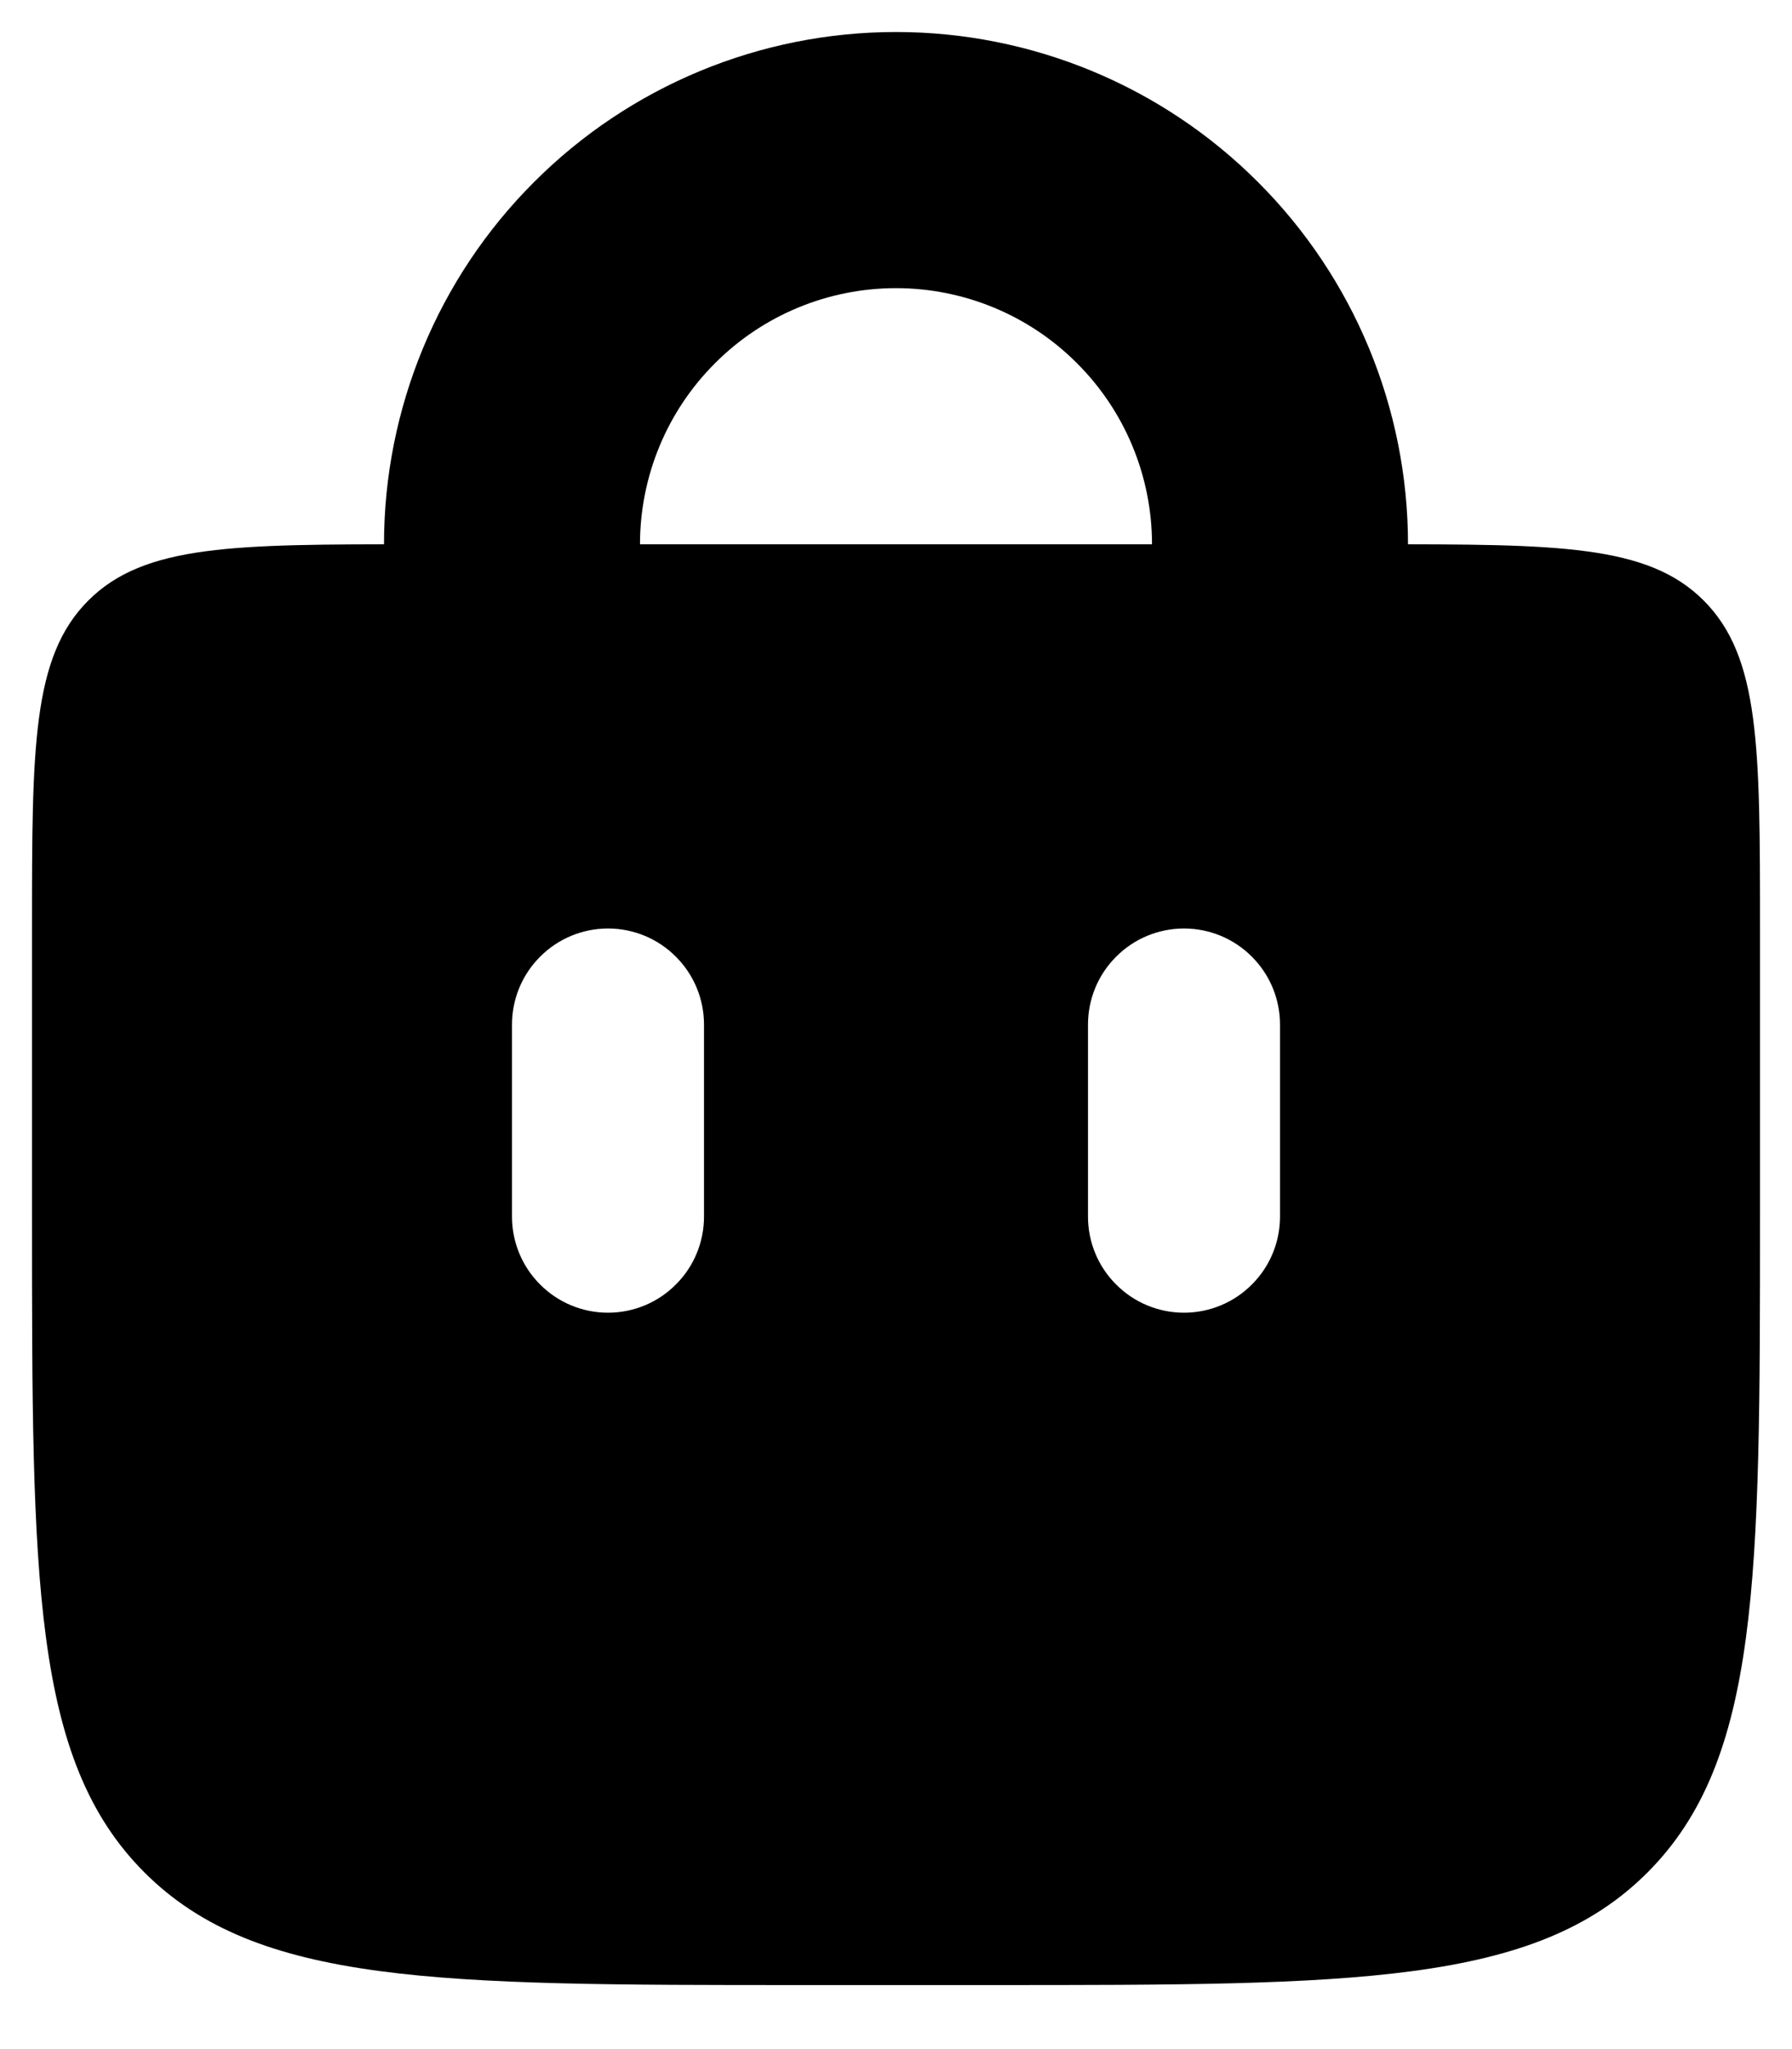 <svg width="14" height="16" viewBox="0 0 14 16" fill="none" xmlns="http://www.w3.org/2000/svg">
<path d="M4 5V4.25C4 3.454 4.316 2.691 4.879 2.129C5.441 1.566 6.204 1.25 7 1.25C7.796 1.25 8.559 1.566 9.121 2.129C9.684 2.691 10 3.454 10 4.25V5" stroke="black" stroke-width="2" stroke-linecap="round"/>
<path fill-rule="evenodd" clip-rule="evenodd" d="M0.69 4.689C0.25 5.129 0.25 5.835 0.25 7.25V9.5C0.25 12.328 0.25 13.743 1.129 14.621C2.008 15.499 3.422 15.5 6.25 15.5H7.75C10.578 15.5 11.993 15.5 12.871 14.621C13.749 13.742 13.75 12.328 13.75 9.5V7.25C13.75 5.835 13.75 5.129 13.31 4.689C12.871 4.25 12.165 4.25 10.75 4.25H3.25C1.835 4.25 1.129 4.25 0.69 4.689ZM5.5 8C5.5 7.801 5.421 7.61 5.28 7.47C5.14 7.329 4.949 7.25 4.75 7.25C4.551 7.25 4.36 7.329 4.22 7.47C4.079 7.61 4 7.801 4 8V9.5C4 9.699 4.079 9.89 4.22 10.03C4.36 10.171 4.551 10.25 4.75 10.25C4.949 10.25 5.14 10.171 5.28 10.03C5.421 9.89 5.5 9.699 5.5 9.5V8ZM10 8C10 7.801 9.921 7.61 9.78 7.47C9.64 7.329 9.449 7.25 9.25 7.25C9.051 7.25 8.86 7.329 8.72 7.47C8.579 7.61 8.5 7.801 8.5 8V9.5C8.5 9.699 8.579 9.89 8.72 10.03C8.86 10.171 9.051 10.25 9.25 10.25C9.449 10.25 9.64 10.171 9.78 10.03C9.921 9.89 10 9.699 10 9.5V8Z" fill="black"/>
</svg>

